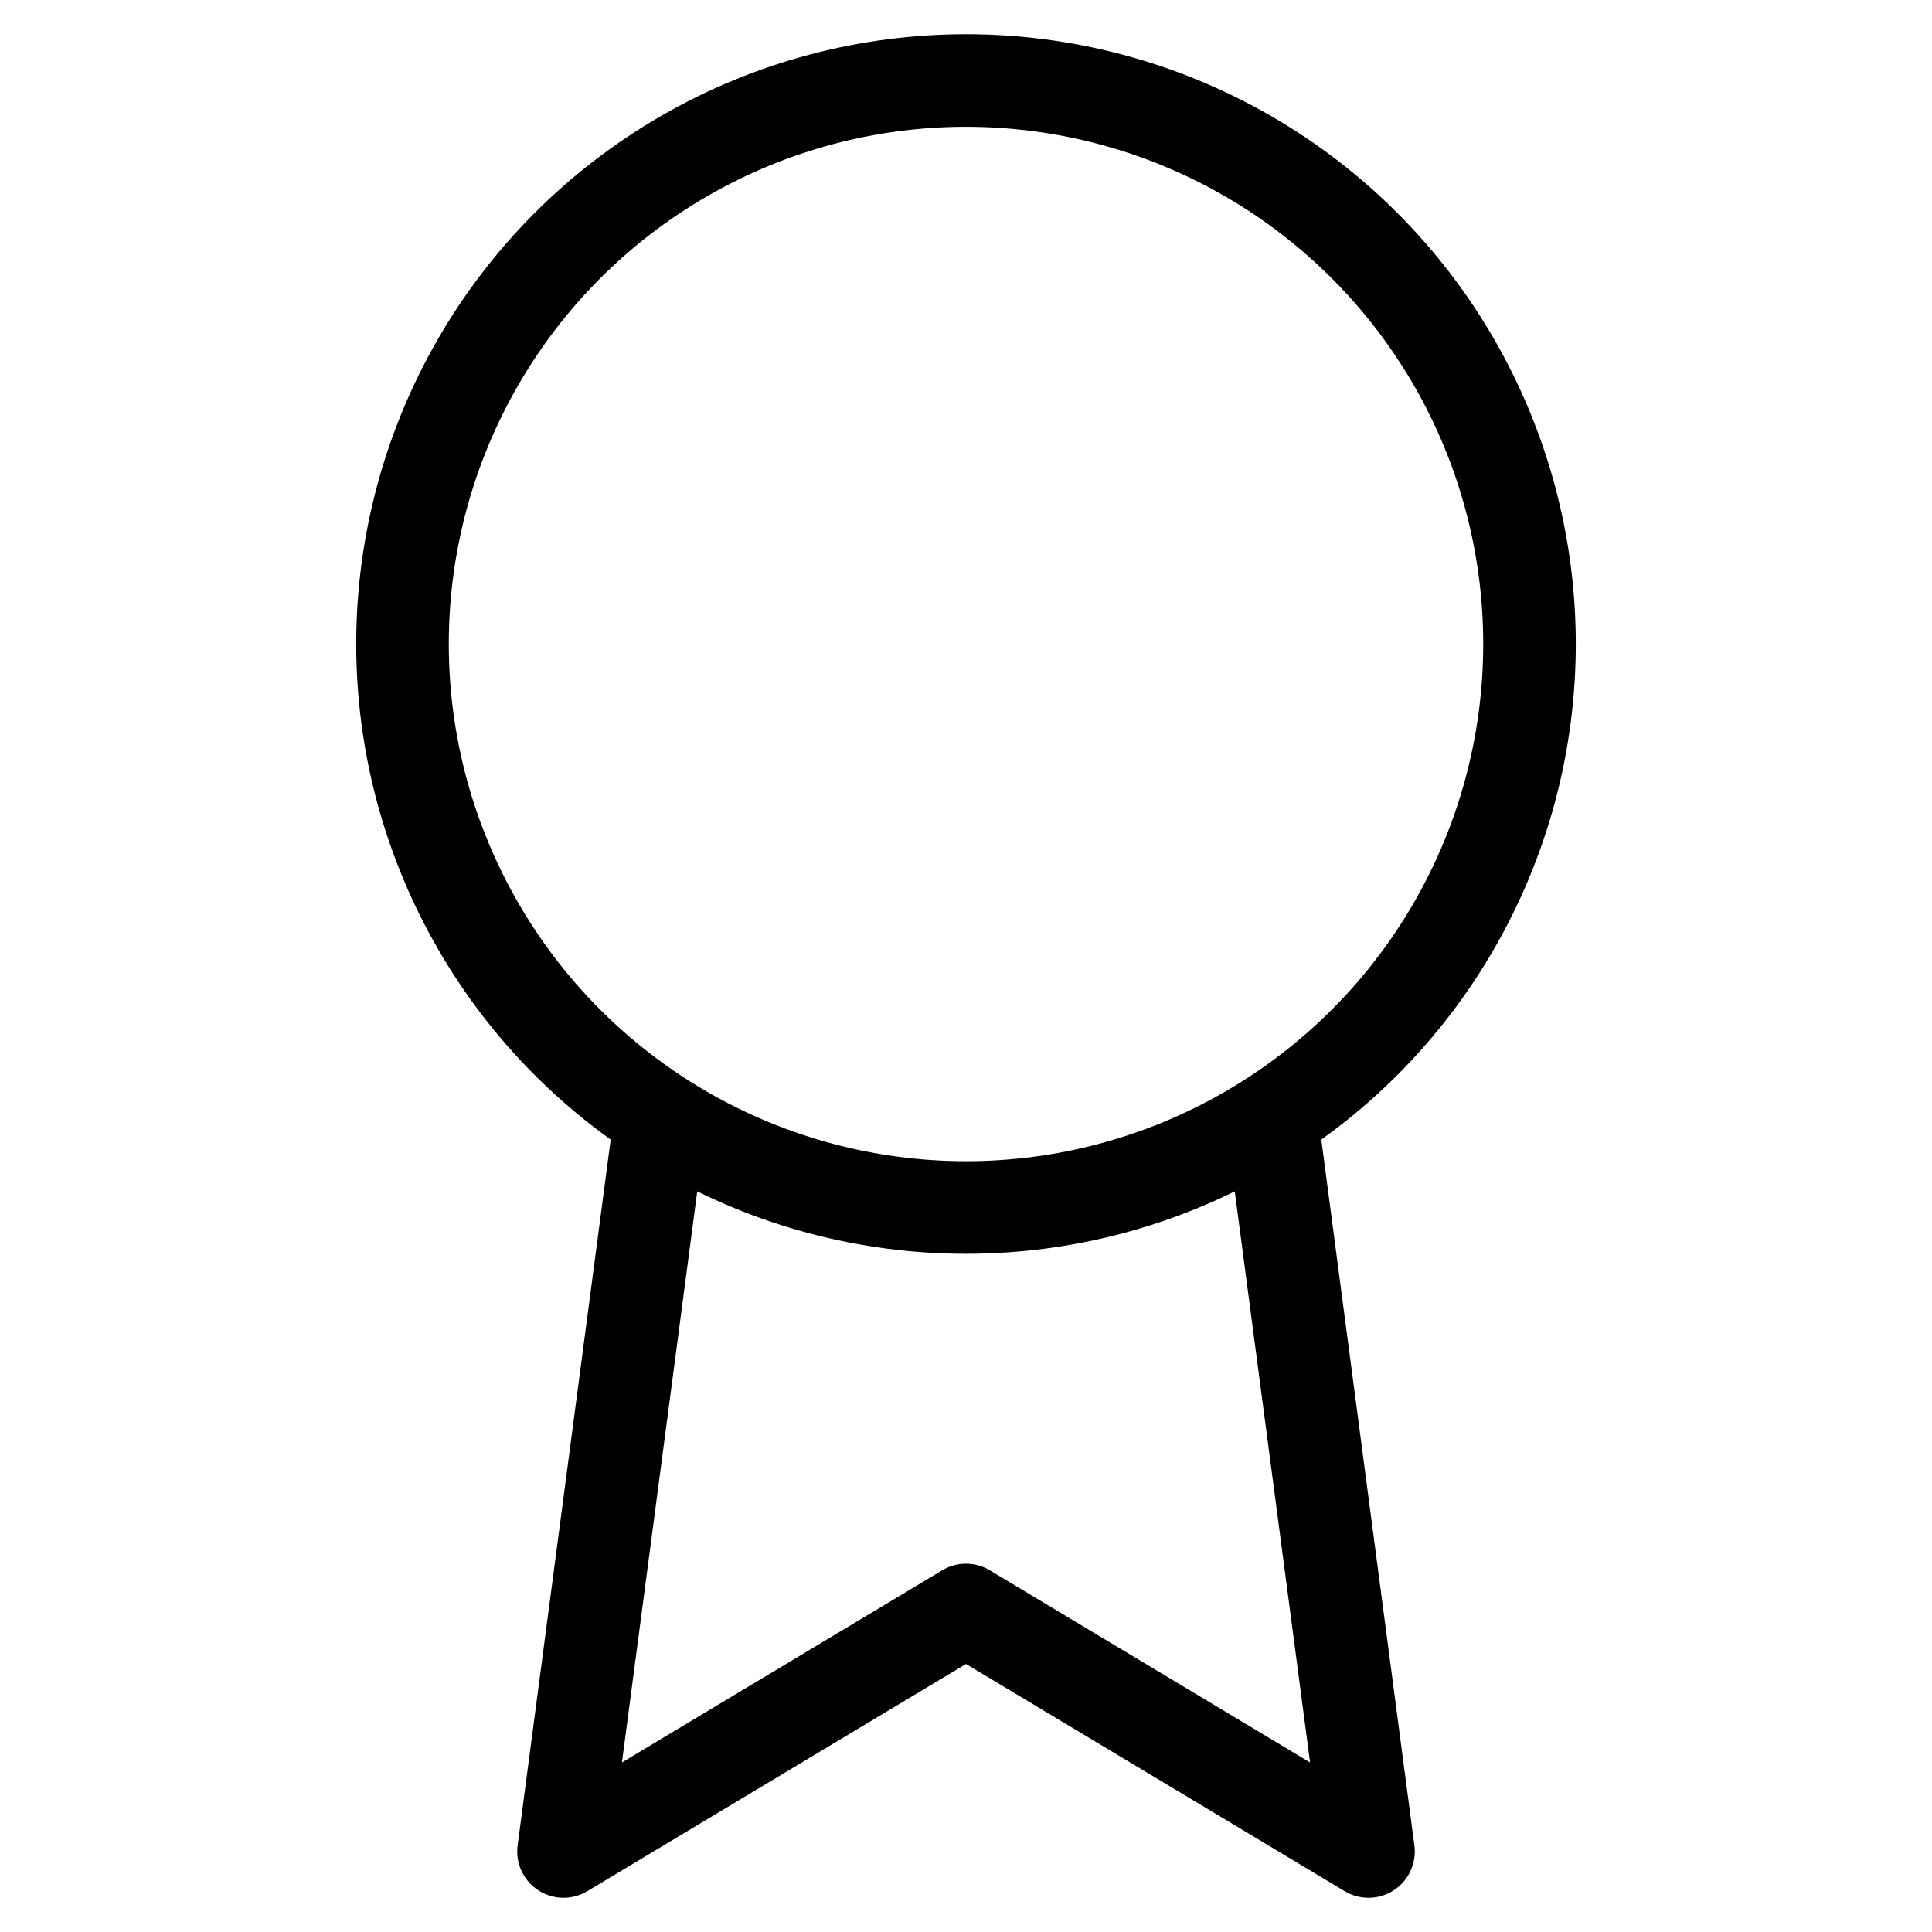 <?xml version="1.0" encoding="utf-8"?>
<!-- Generator: Adobe Illustrator 22.0.0, SVG Export Plug-In . SVG Version: 6.00 Build 0)  -->
<svg version="1.1" id="Layer_1" xmlns="http://www.w3.org/2000/svg" xmlns:xlink="http://www.w3.org/1999/xlink" x="0px" y="0px"
	 viewBox="0 0 24 24" style="enable-background:new 0 0 24 24;" xml:space="preserve">
<style type="text/css">
	.st0{fill:none;stroke:#000000;stroke-width:1.15;stroke-linecap:round;stroke-linejoin:round;}
</style>
<circle class="st0" cx="12" cy="8" r="7"/>
<polyline class="st0" points="8.2,13.9 7,23 12,20 17,23 15.8,13.9 "/>
</svg>
